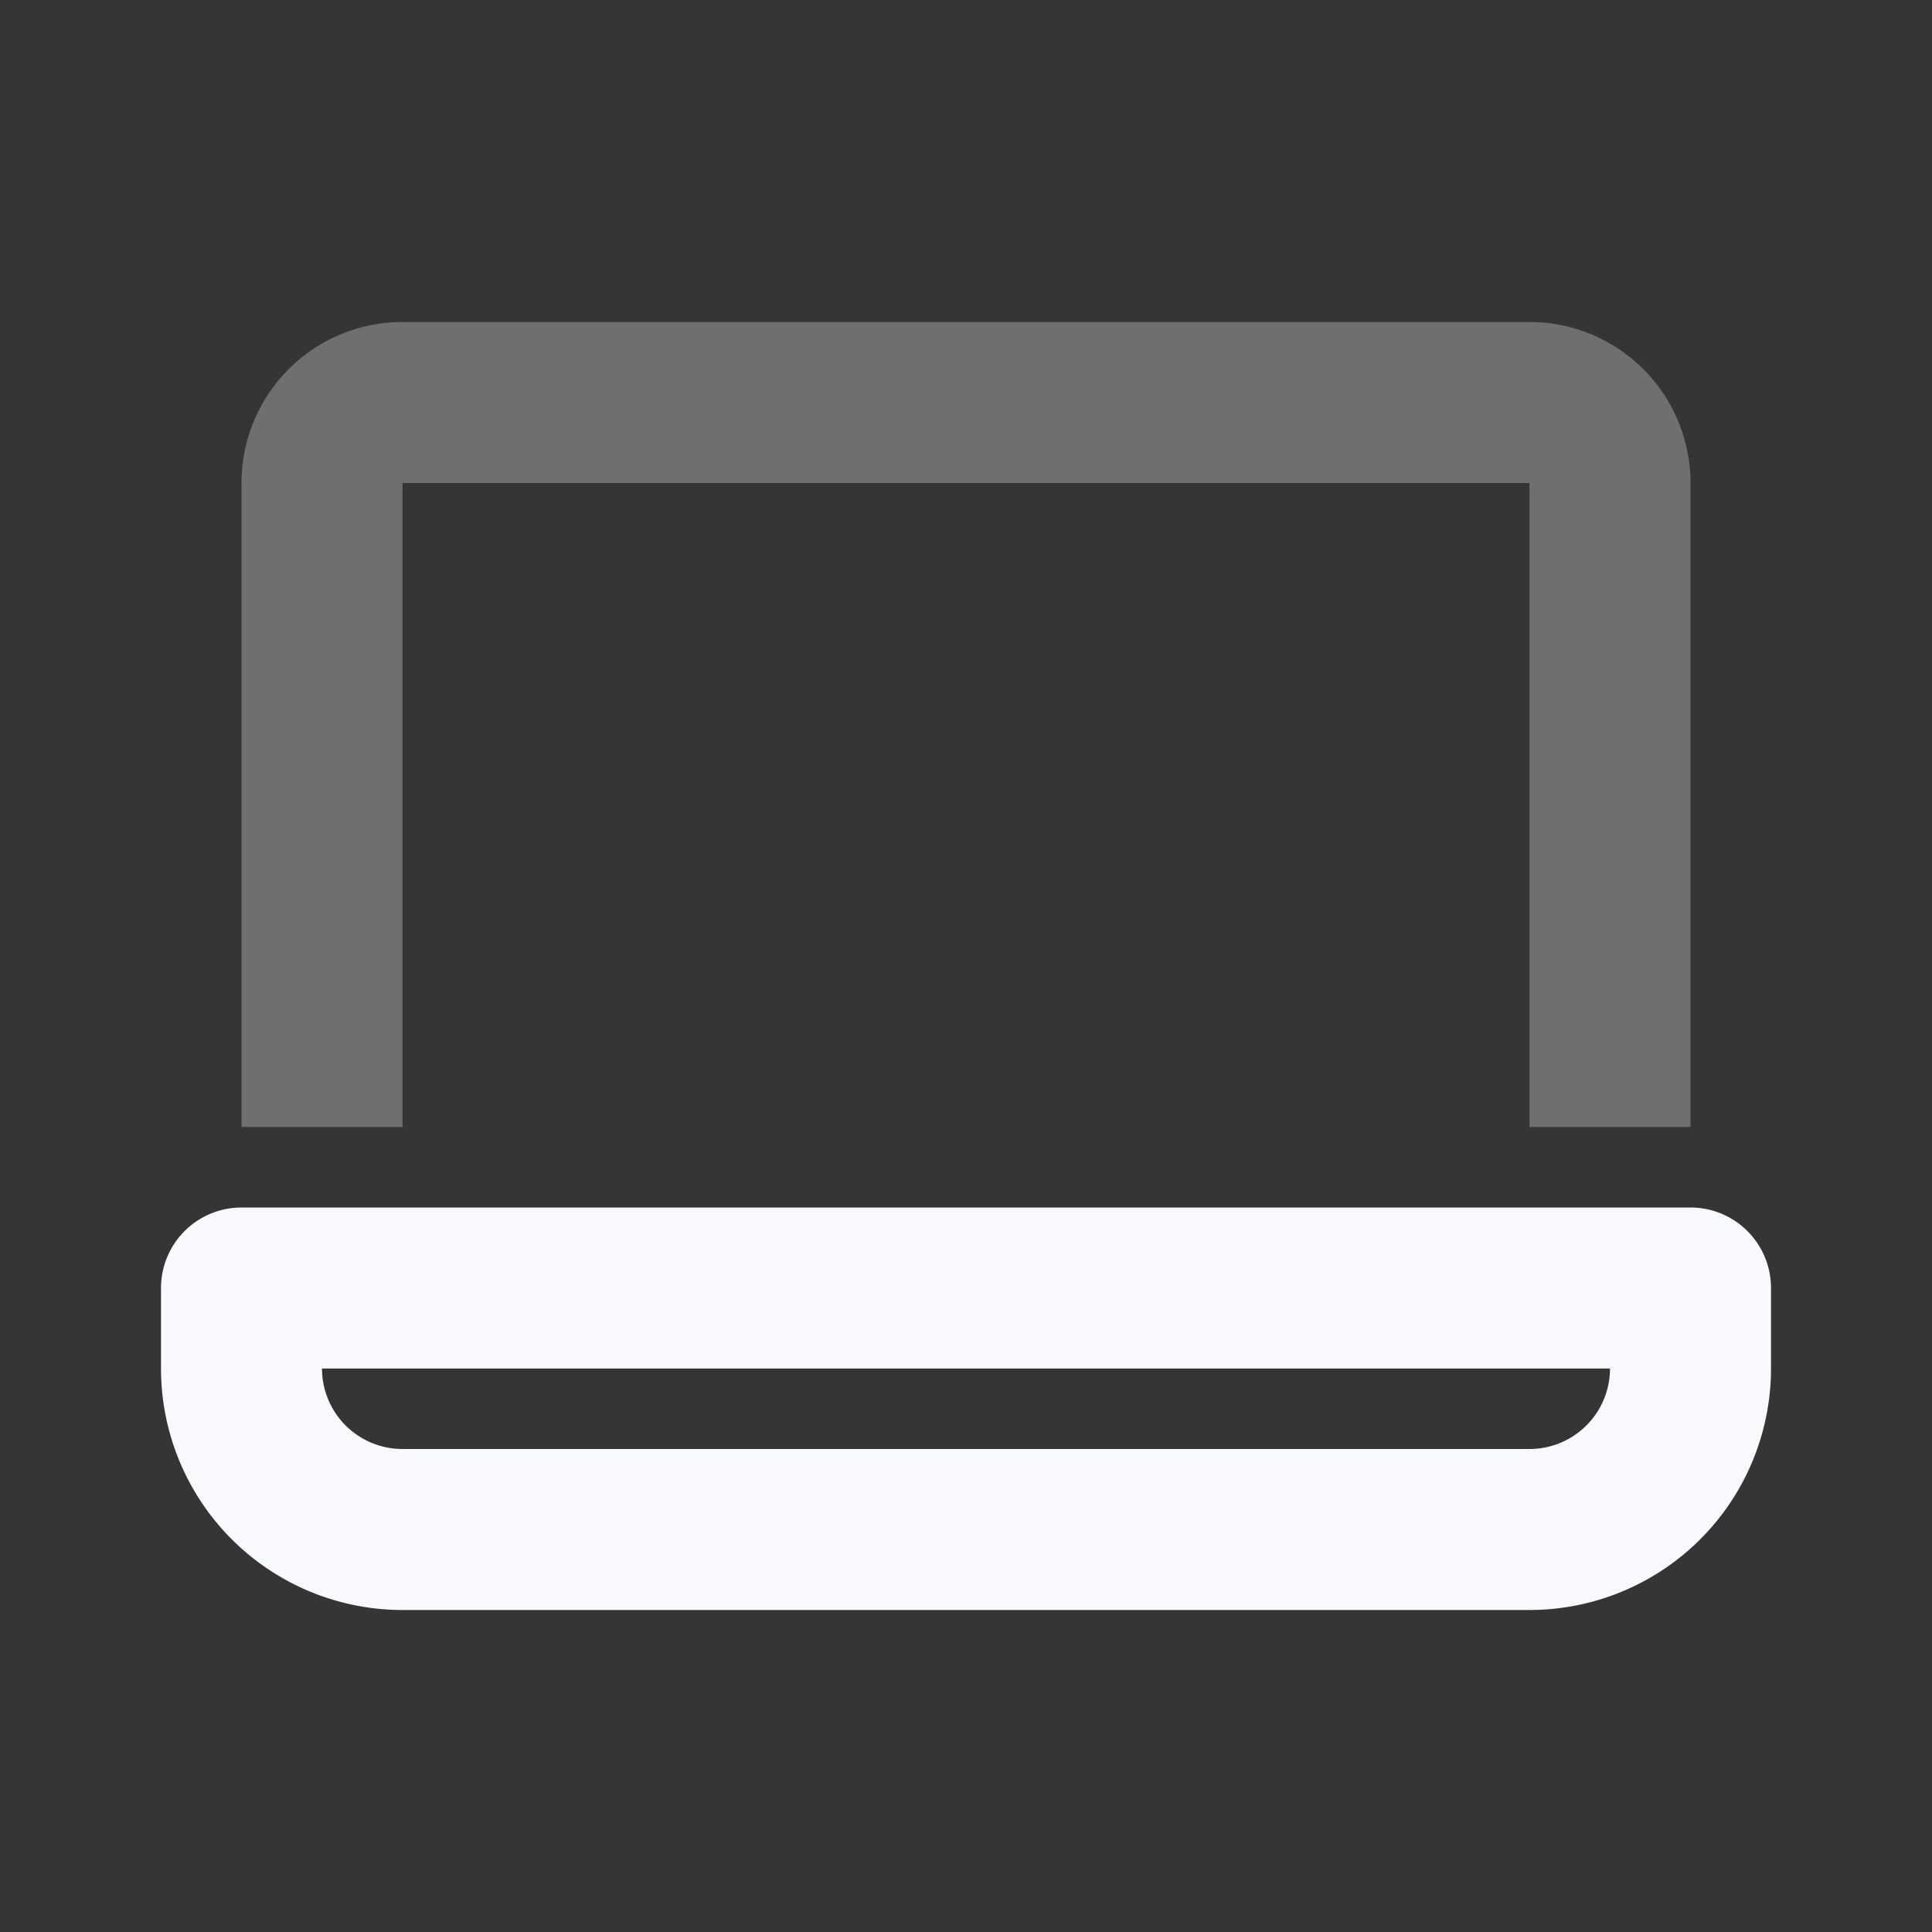 <svg xmlns="http://www.w3.org/2000/svg" width="24" height="24" fill="none"><rect width="100%" height="100%" fill="#333333" stroke="none"/><path fill="#fff" fill-opacity=".01" d="M24 0v24H0V0z"/><path stroke="#F7F9FC" stroke-linejoin="round" stroke-width="2" d="M20 14V6a1 1 0 0 0-1-1H5a1 1 0 0 0-1 1v8" opacity=".3"/><path stroke="#F7F9FC" stroke-linecap="round" stroke-linejoin="round" stroke-width="2" d="M21 16H3v1a2 2 0 0 0 2 2h14a2 2 0 0 0 2-2z"/></svg>